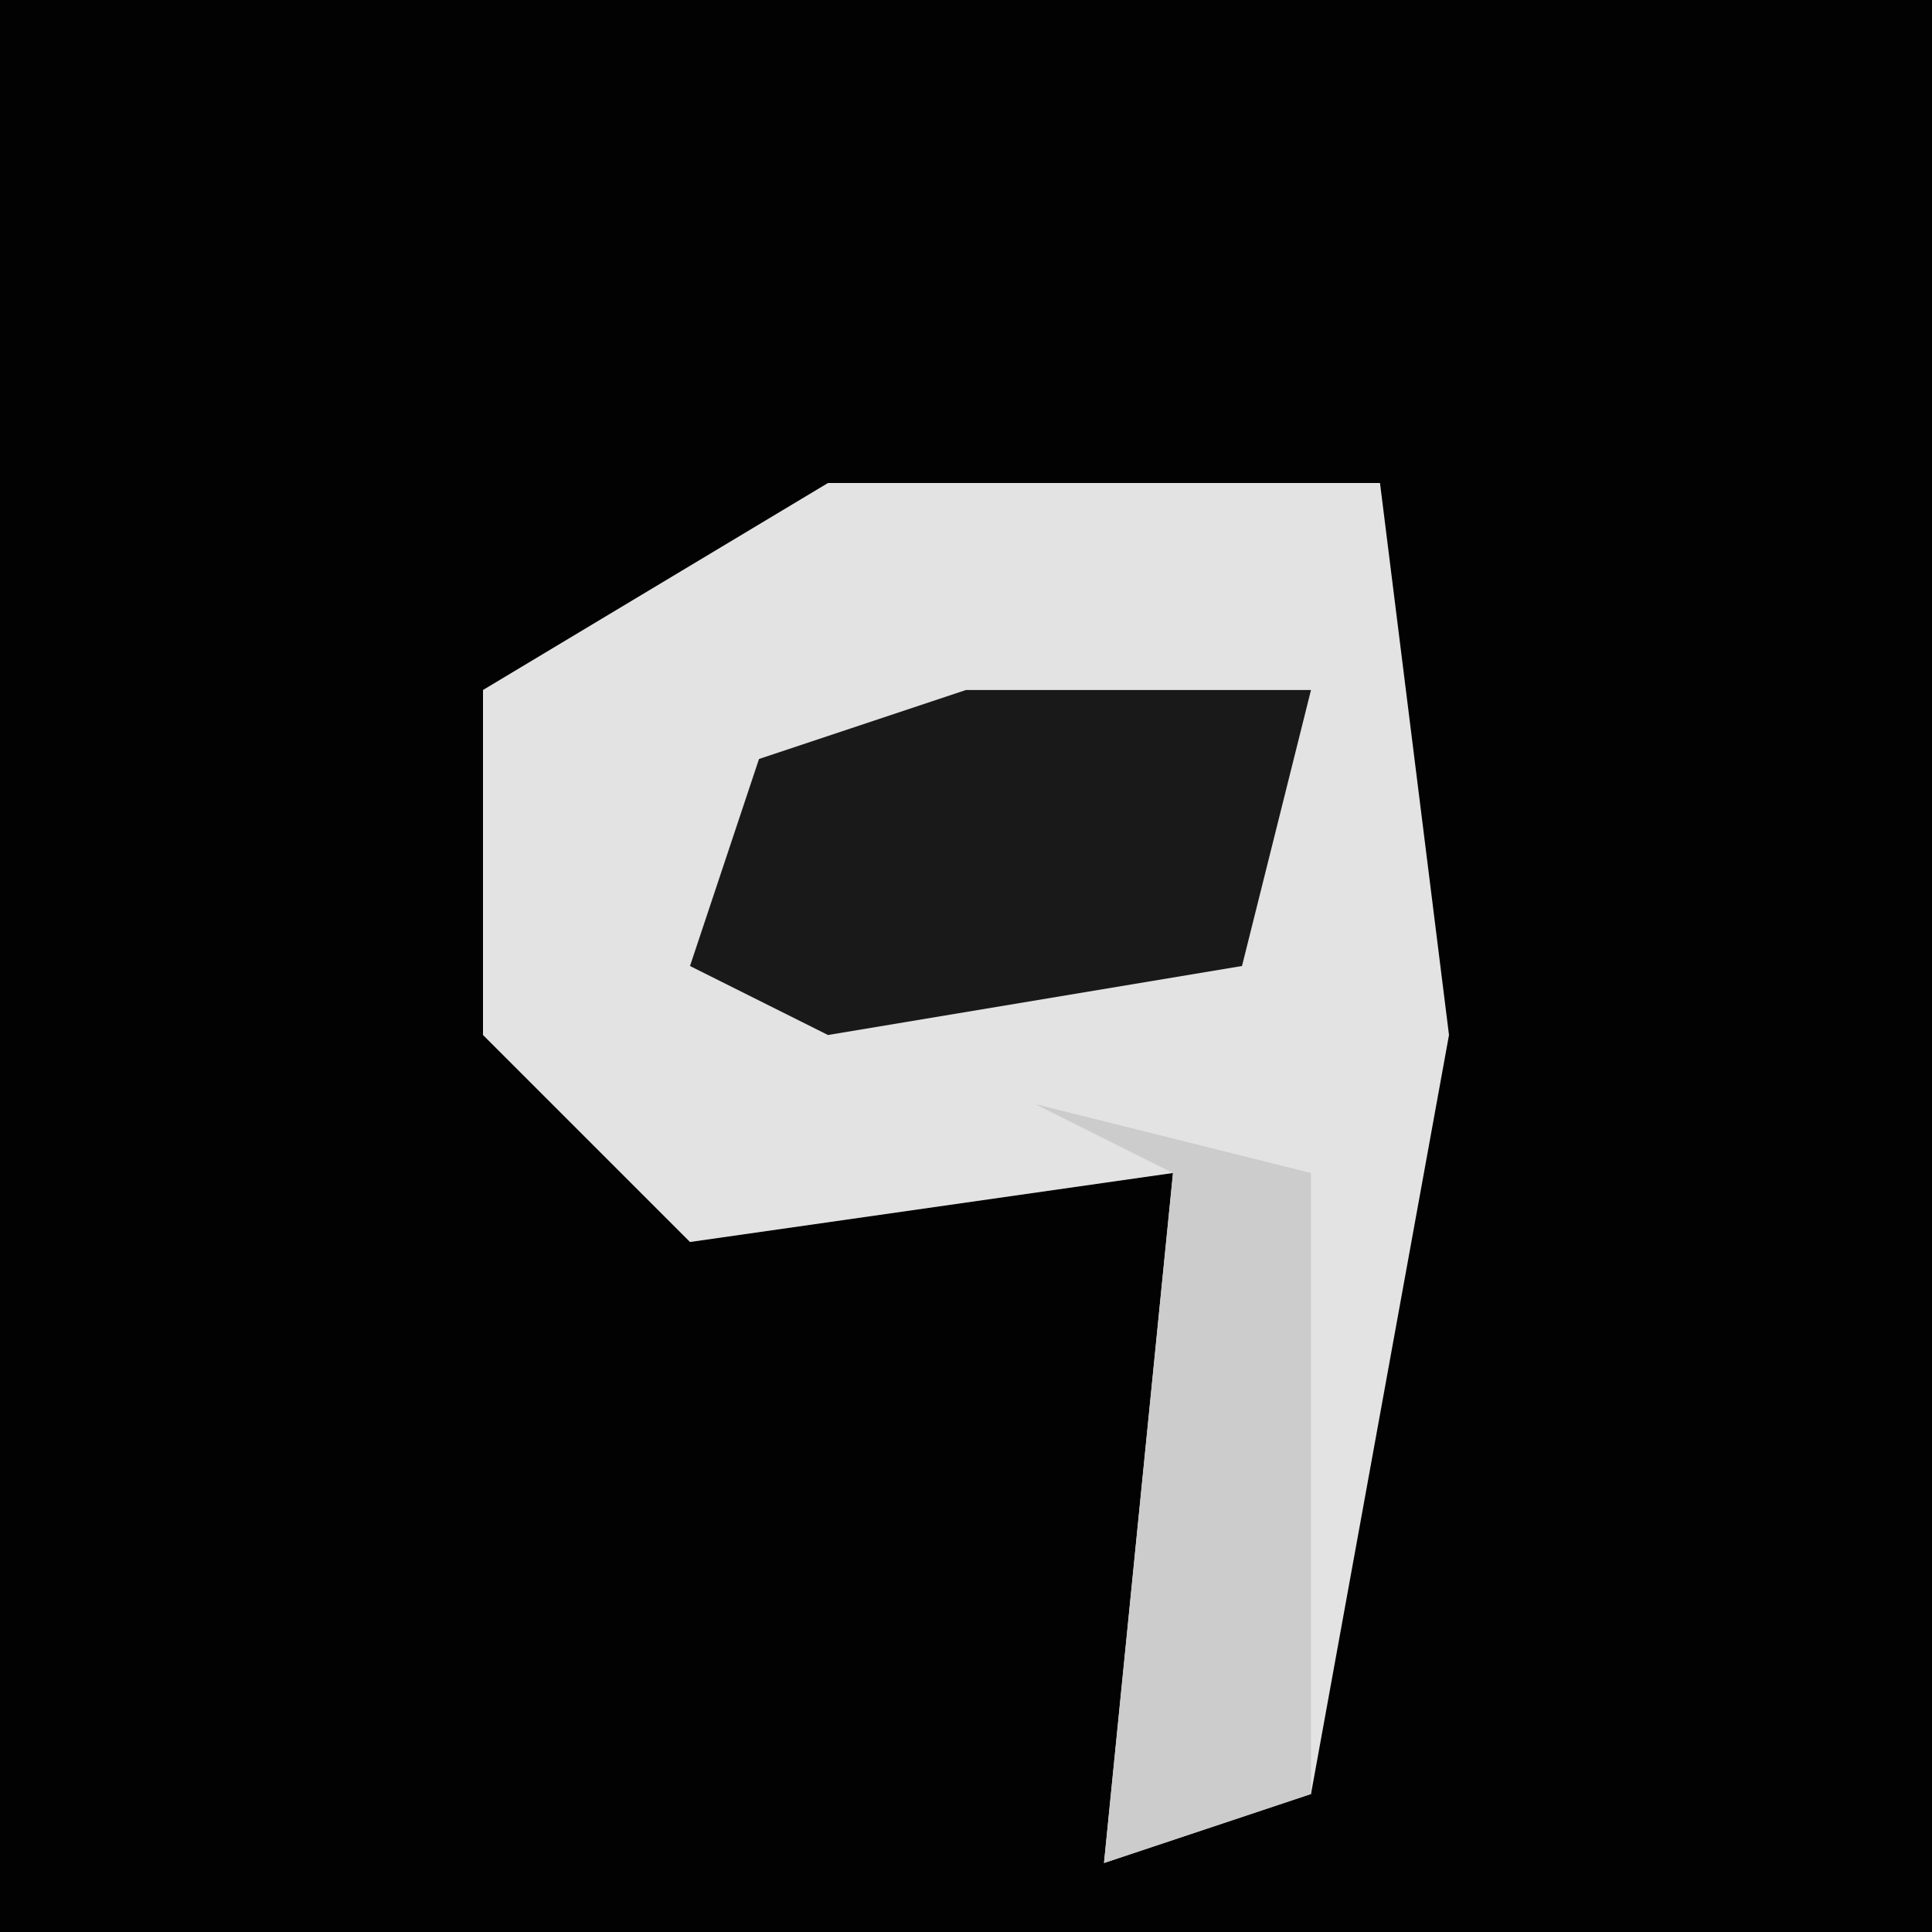 <?xml version="1.0" encoding="UTF-8"?>
<svg version="1.1" xmlns="http://www.w3.org/2000/svg" width="28" height="28">
<path d="M0,0 L28,0 L28,28 L0,28 Z " fill="#020202" transform="translate(0,0)"/>
<path d="M0,0 L8,0 L9,8 L7,19 L4,20 L5,10 L-2,11 L-5,8 L-5,3 Z " fill="#E3E3E3" transform="translate(12,7)"/>
<path d="M0,0 L5,0 L4,4 L-2,5 L-4,4 L-3,1 Z " fill="#191919" transform="translate(14,10)"/>
<path d="M0,0 L4,1 L4,10 L1,11 L2,1 Z " fill="#CCCCCC" transform="translate(15,16)"/>
</svg>
